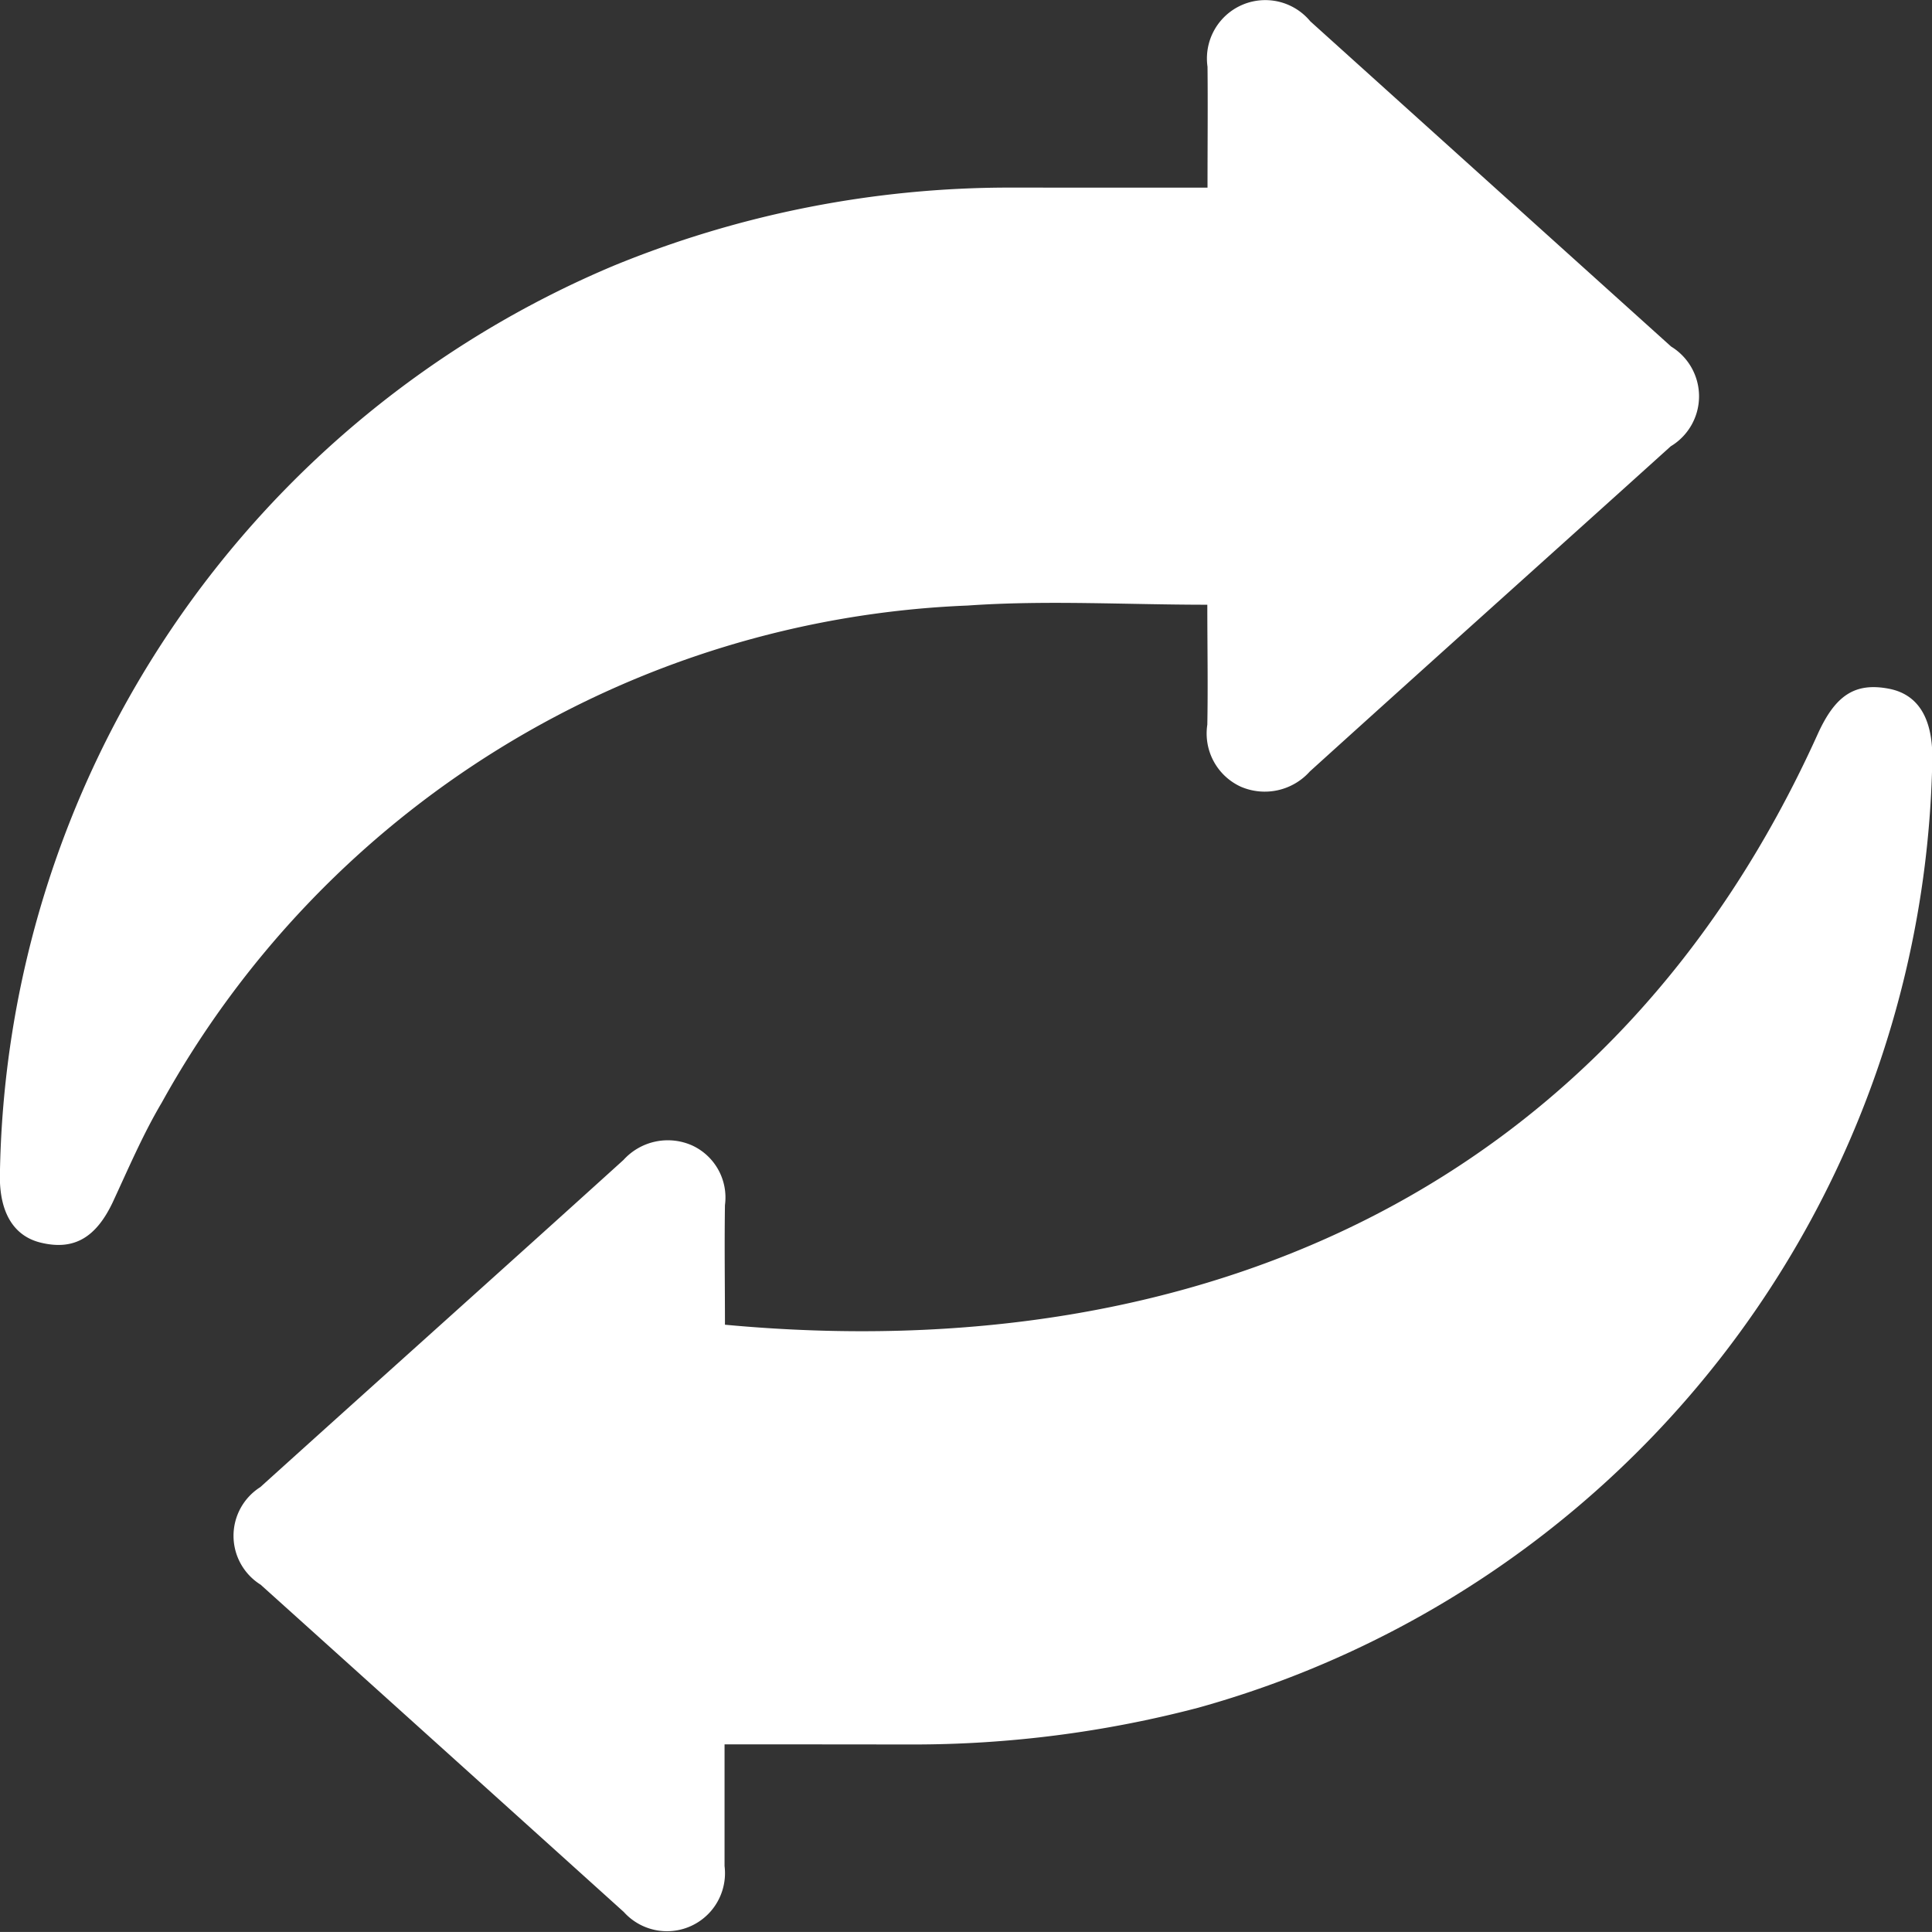 <svg xmlns="http://www.w3.org/2000/svg" width="28.766" height="28.765" viewBox="0 0 28.766 28.765">
  <rect x="0" y="0" width="28.766" height="28.765" fill="#333333" stroke="none"/>
  <g id="Group_27063" data-name="Group 27063" transform="translate(-5081.997 -3999.406)">
    <path id="Path_98569" data-name="Path 98569" d="M5099.976,4002.2c0-.636.006-1.218,0-1.8a.869.869,0,0,1,1.53-.677q2.686,2.422,5.373,4.843a.868.868,0,0,1-.006,1.485c-1.79,1.616-3.587,3.224-5.374,4.842a.9.9,0,0,1-1.026.227.871.871,0,0,1-.5-.924c.011-.581,0-1.163,0-1.786-1.212,0-2.4-.07-3.567.012a14.37,14.37,0,0,0-12,7.4c-.281.474-.5.989-.732,1.488-.25.525-.577.715-1.062.6-.4-.093-.614-.432-.617-.97a14.928,14.928,0,0,1,9.135-13.576,15.529,15.529,0,0,1,5.9-1.165C5097.993,4002.2,5098.951,4002.2,5099.976,4002.2Z" transform="translate(0 0)" fill="#fff"/>
    <path id="Path_98570" data-name="Path 98570" d="M5127.948,4128.945c0,.647,0,1.229,0,1.812a.864.864,0,0,1-1.5.684q-2.7-2.436-5.407-4.873a.858.858,0,0,1-.005-1.453c1.8-1.626,3.609-3.243,5.408-4.872a.89.89,0,0,1,1.026-.213.853.853,0,0,1,.484.886c-.009.6,0,1.19,0,1.781,7.126.665,13.235-2.076,16.269-8.791.263-.582.556-.774,1.059-.679.432.082.652.431.649,1.033A14.934,14.934,0,0,1,5135,4128.4a16.713,16.713,0,0,1-4.26.547C5129.829,4128.946,5128.918,4128.945,5127.948,4128.945Z" transform="translate(-35.163 -103.567)" fill="#fff"/>
  </g>
</svg>
